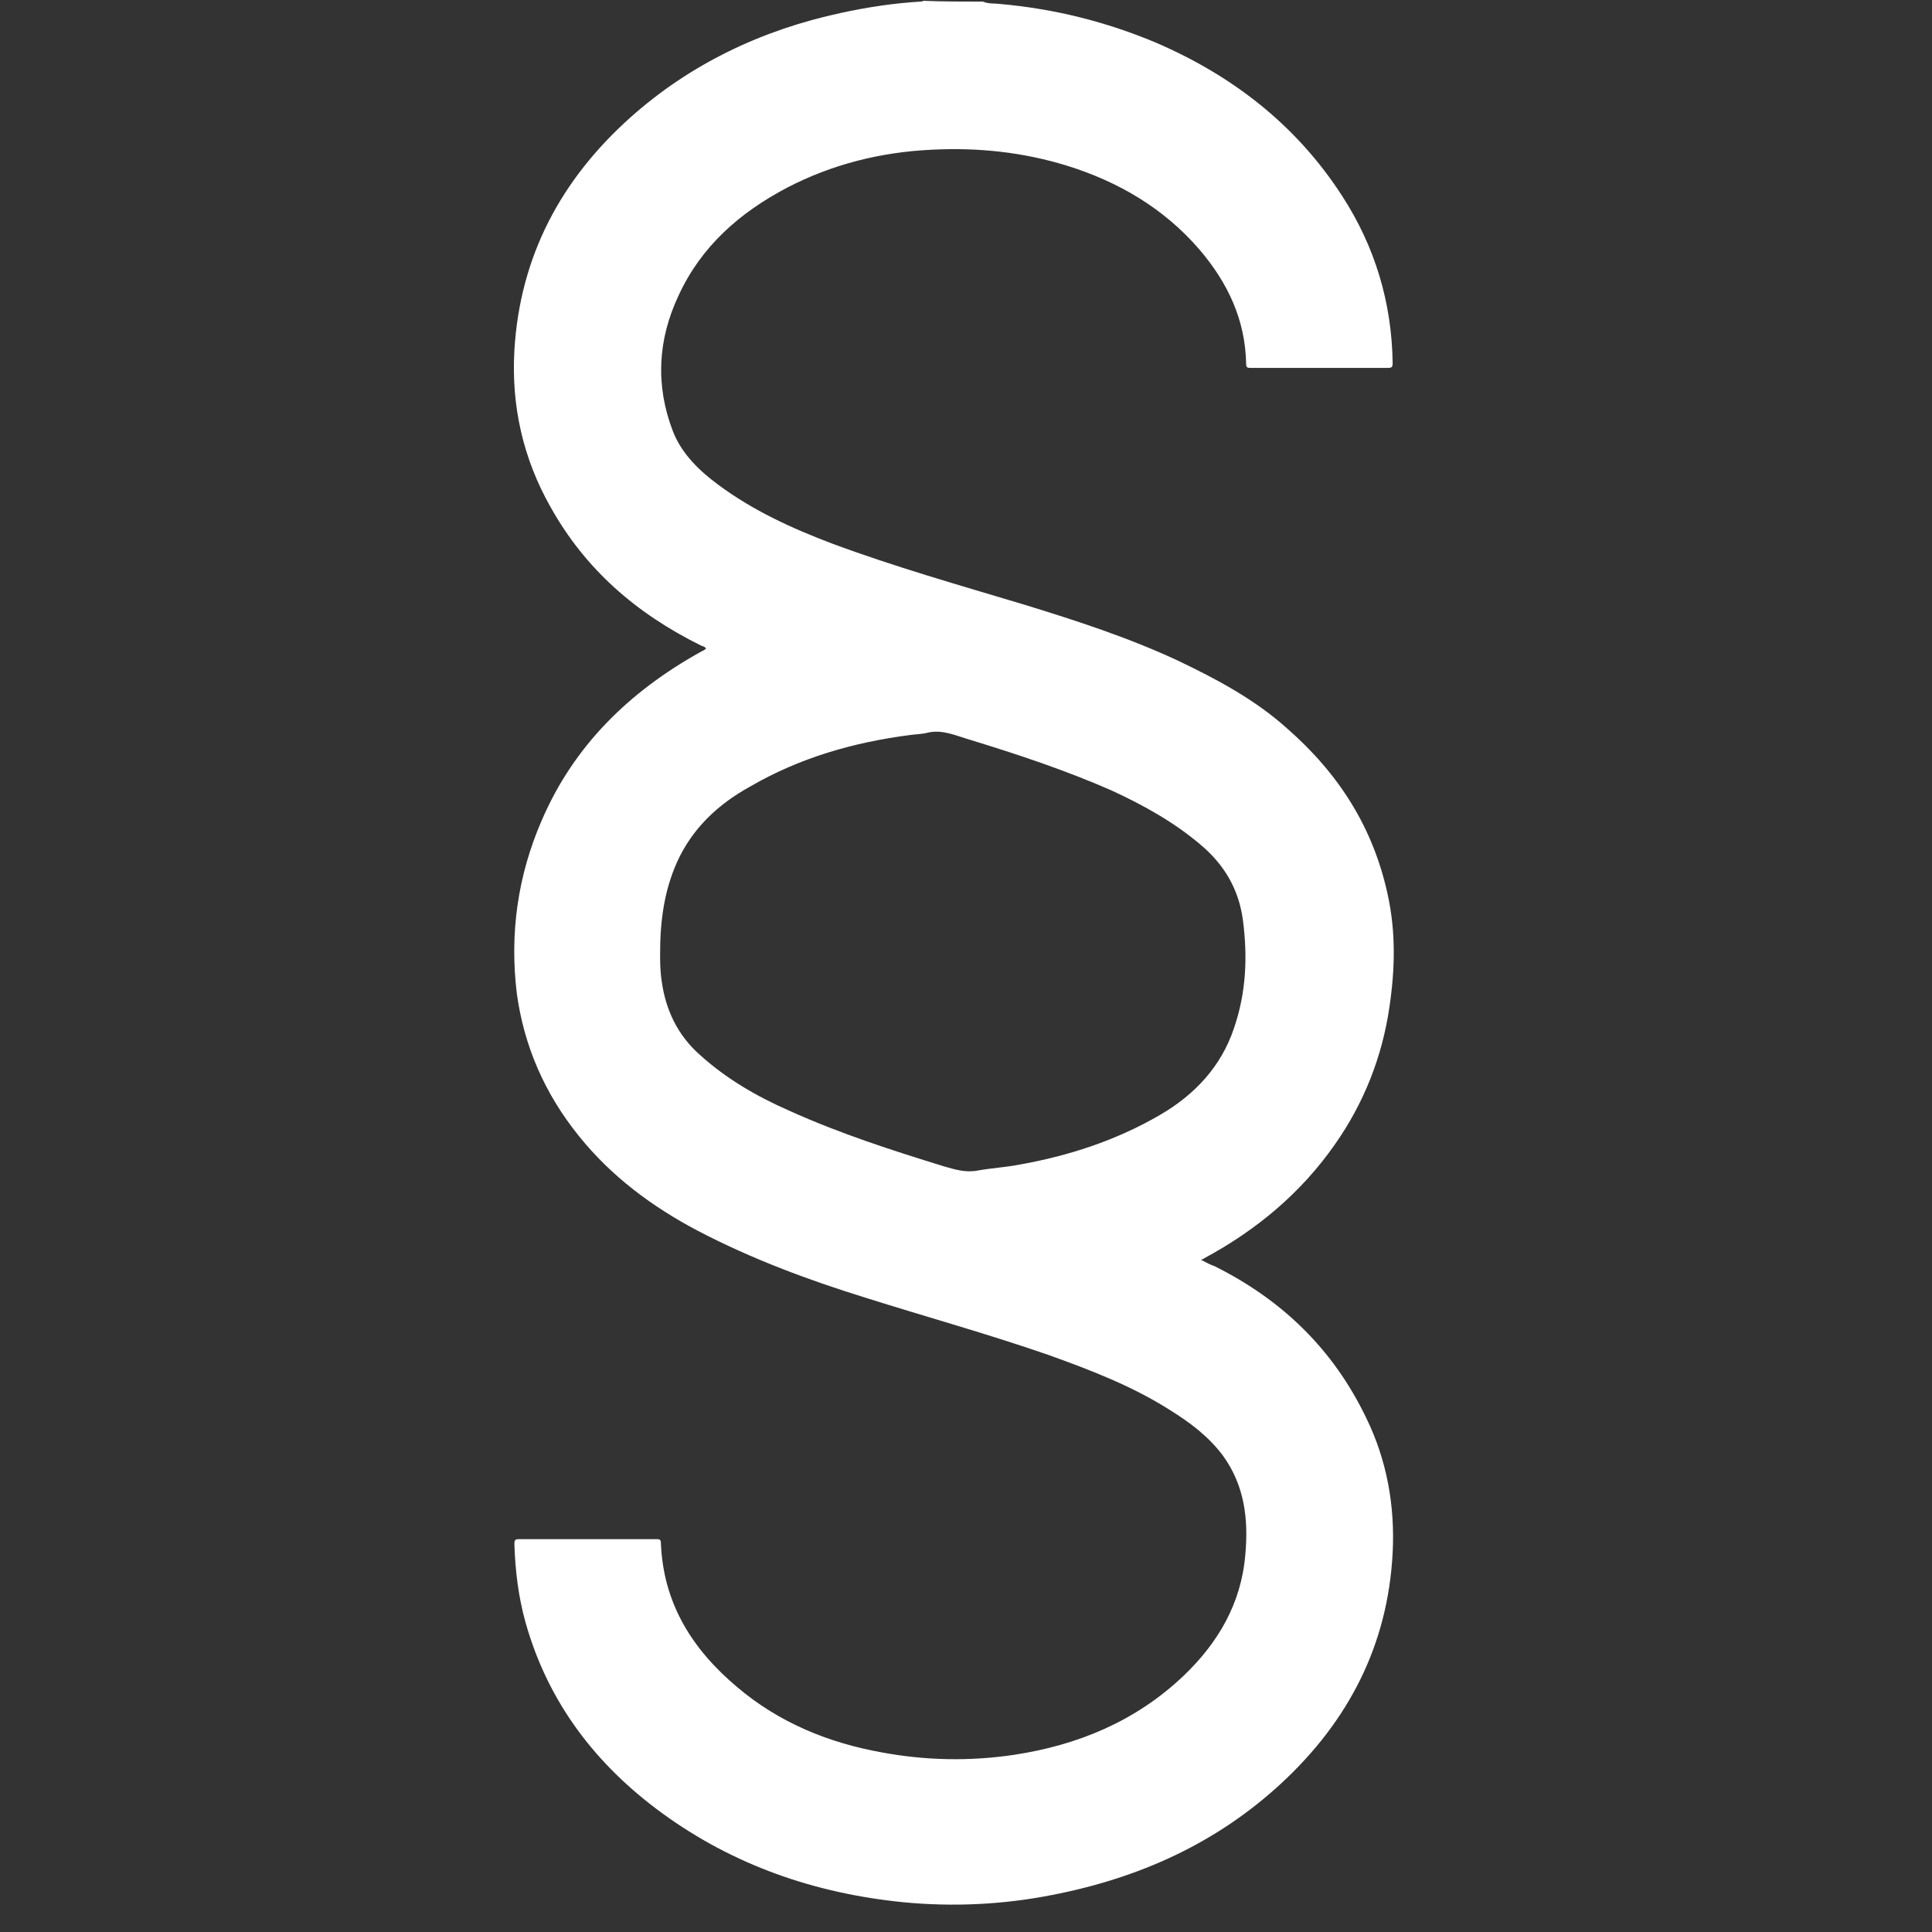 <?xml version="1.0" encoding="utf-8"?>
<!-- Generator: Adobe Illustrator 21.1.0, SVG Export Plug-In . SVG Version: 6.00 Build 0)  -->
<svg version="1.1" id="Layer_1" xmlns="http://www.w3.org/2000/svg" xmlns:xlink="http://www.w3.org/1999/xlink" x="0px" y="0px"
	 viewBox="0 0 240 240" enable-background="new 0 0 240 240" xml:space="preserve">
<rect x="0" y="0" width="240" height="240" fill="#333333" stroke="none"/>
<g>
	<path fill="#FFFFFF" d="M122.1,0.2c0.7,0.3,1.4,0.2,2.2,0.3c6.7,0.6,13.1,2.2,19.3,4.8c9.5,4.1,17.4,10.2,23.1,19
		c4.1,6.3,6.2,13.3,6.3,20.8c0,0.5-0.1,0.6-0.6,0.6c-5.7,0-11.3,0-17,0c-0.4,0-0.6,0-0.6-0.5c-0.1-5.5-2.3-10.1-5.8-14.2
		c-4.4-5.1-10-8.4-16.4-10.4c-5.5-1.7-11.1-2.3-16.9-2c-6.3,0.3-12.3,1.8-17.9,4.7c-5.9,3.1-10.7,7.3-13.5,13.4
		c-2.6,5.5-2.9,11.2-0.7,16.9c1.1,2.8,3.3,4.9,5.6,6.6c4.3,3.2,9.1,5.4,14.1,7.3c7.8,2.9,15.9,5.2,23.9,7.6c6.5,2,13,4.1,19.2,7
		c4.8,2.3,9.5,4.8,13.5,8.4c6.4,5.6,10.7,12.3,12.5,20.7c1,4.6,0.9,9.2,0.2,13.9c-0.9,6.2-3.2,12-6.8,17.1
		c-4.2,6-9.7,10.6-16.2,14.1c-0.1,0.1-0.2,0.1-0.4,0.2c0.6,0.3,1.1,0.6,1.7,0.8c8.4,4.2,14.7,10.3,18.8,18.8
		c2.6,5.3,3.6,11,3.3,16.8c-0.6,11.5-5.5,20.9-13.8,28.6c-8.1,7.5-17.7,11.8-28.5,13.9c-6.1,1.2-12.3,1.5-18.5,0.9
		c-11-1.1-21.1-4.6-30-11.1c-8.2-6-14.1-13.7-16.9-23.6c-0.9-3.2-1.3-6.5-1.4-9.8c0-0.5,0.1-0.6,0.6-0.6c5.7,0,11.3,0,17,0
		c0.4,0,0.6,0,0.6,0.5c0.3,7.5,3.9,13.2,9.5,17.9c5.2,4.4,11.3,6.9,18,8.1c5.4,1,10.9,1.1,16.3,0.3c8-1.2,15.2-4.2,21.1-9.8
		c4.3-4.1,7.2-9,7.7-15.1c0.4-4.4-0.1-8.6-2.8-12.3c-1.8-2.4-4.1-4.1-6.5-5.6c-4.7-3-9.9-5-15.2-6.9c-7.5-2.6-15.1-4.7-22.7-7.1
		c-7.1-2.2-14.1-4.8-20.8-8.3c-5.7-3-10.8-6.8-14.8-11.8c-4.2-5.2-6.8-11.1-7.7-17.7c-0.9-7.4,0.1-14.6,3.1-21.5
		c4-9.3,10.9-16,19.7-20.9c0.2-0.1,0.4-0.2,0.7-0.4c-0.1-0.3-0.4-0.3-0.6-0.4C79,76.2,72.7,70.7,68.4,63c-3.4-6-4.9-12.5-4.5-19.5
		c0.7-11.7,5.8-21.2,14.4-28.9c7.5-6.7,16.4-10.9,26.2-13c3.2-0.7,6.5-1.2,9.8-1.4c0.1,0,0.3,0,0.4-0.1
		C117.1,0.2,119.6,0.2,122.1,0.2z M82,118.5c0,0.9,0,2.1,0.2,3.4c0.5,3.6,2,6.7,4.7,9.1c3.3,3,7.1,5.2,11.2,7
		c6.2,2.8,12.7,4.9,19.2,6.9c1.4,0.4,2.7,0.8,4.2,0.5c1.7-0.3,3.4-0.4,5-0.7c6.2-1.1,12.1-3,17.6-6.2c4.3-2.5,7.6-6,9.2-10.8
		c1.5-4.4,1.7-8.8,1.1-13.4c-0.5-3.8-2.3-6.9-5.3-9.4c-3.3-2.8-7.1-4.9-11-6.7c-5.7-2.5-11.7-4.5-17.6-6.3c-1.7-0.5-3.4-1.3-5.2-0.9
		c-0.7,0.2-1.5,0.2-2.2,0.3c-7,0.9-13.7,2.8-19.9,6.4c-4,2.2-7.2,5.2-9.1,9.4C82.5,110.7,82,114.4,82,118.5z"/>
</g>
</svg>
